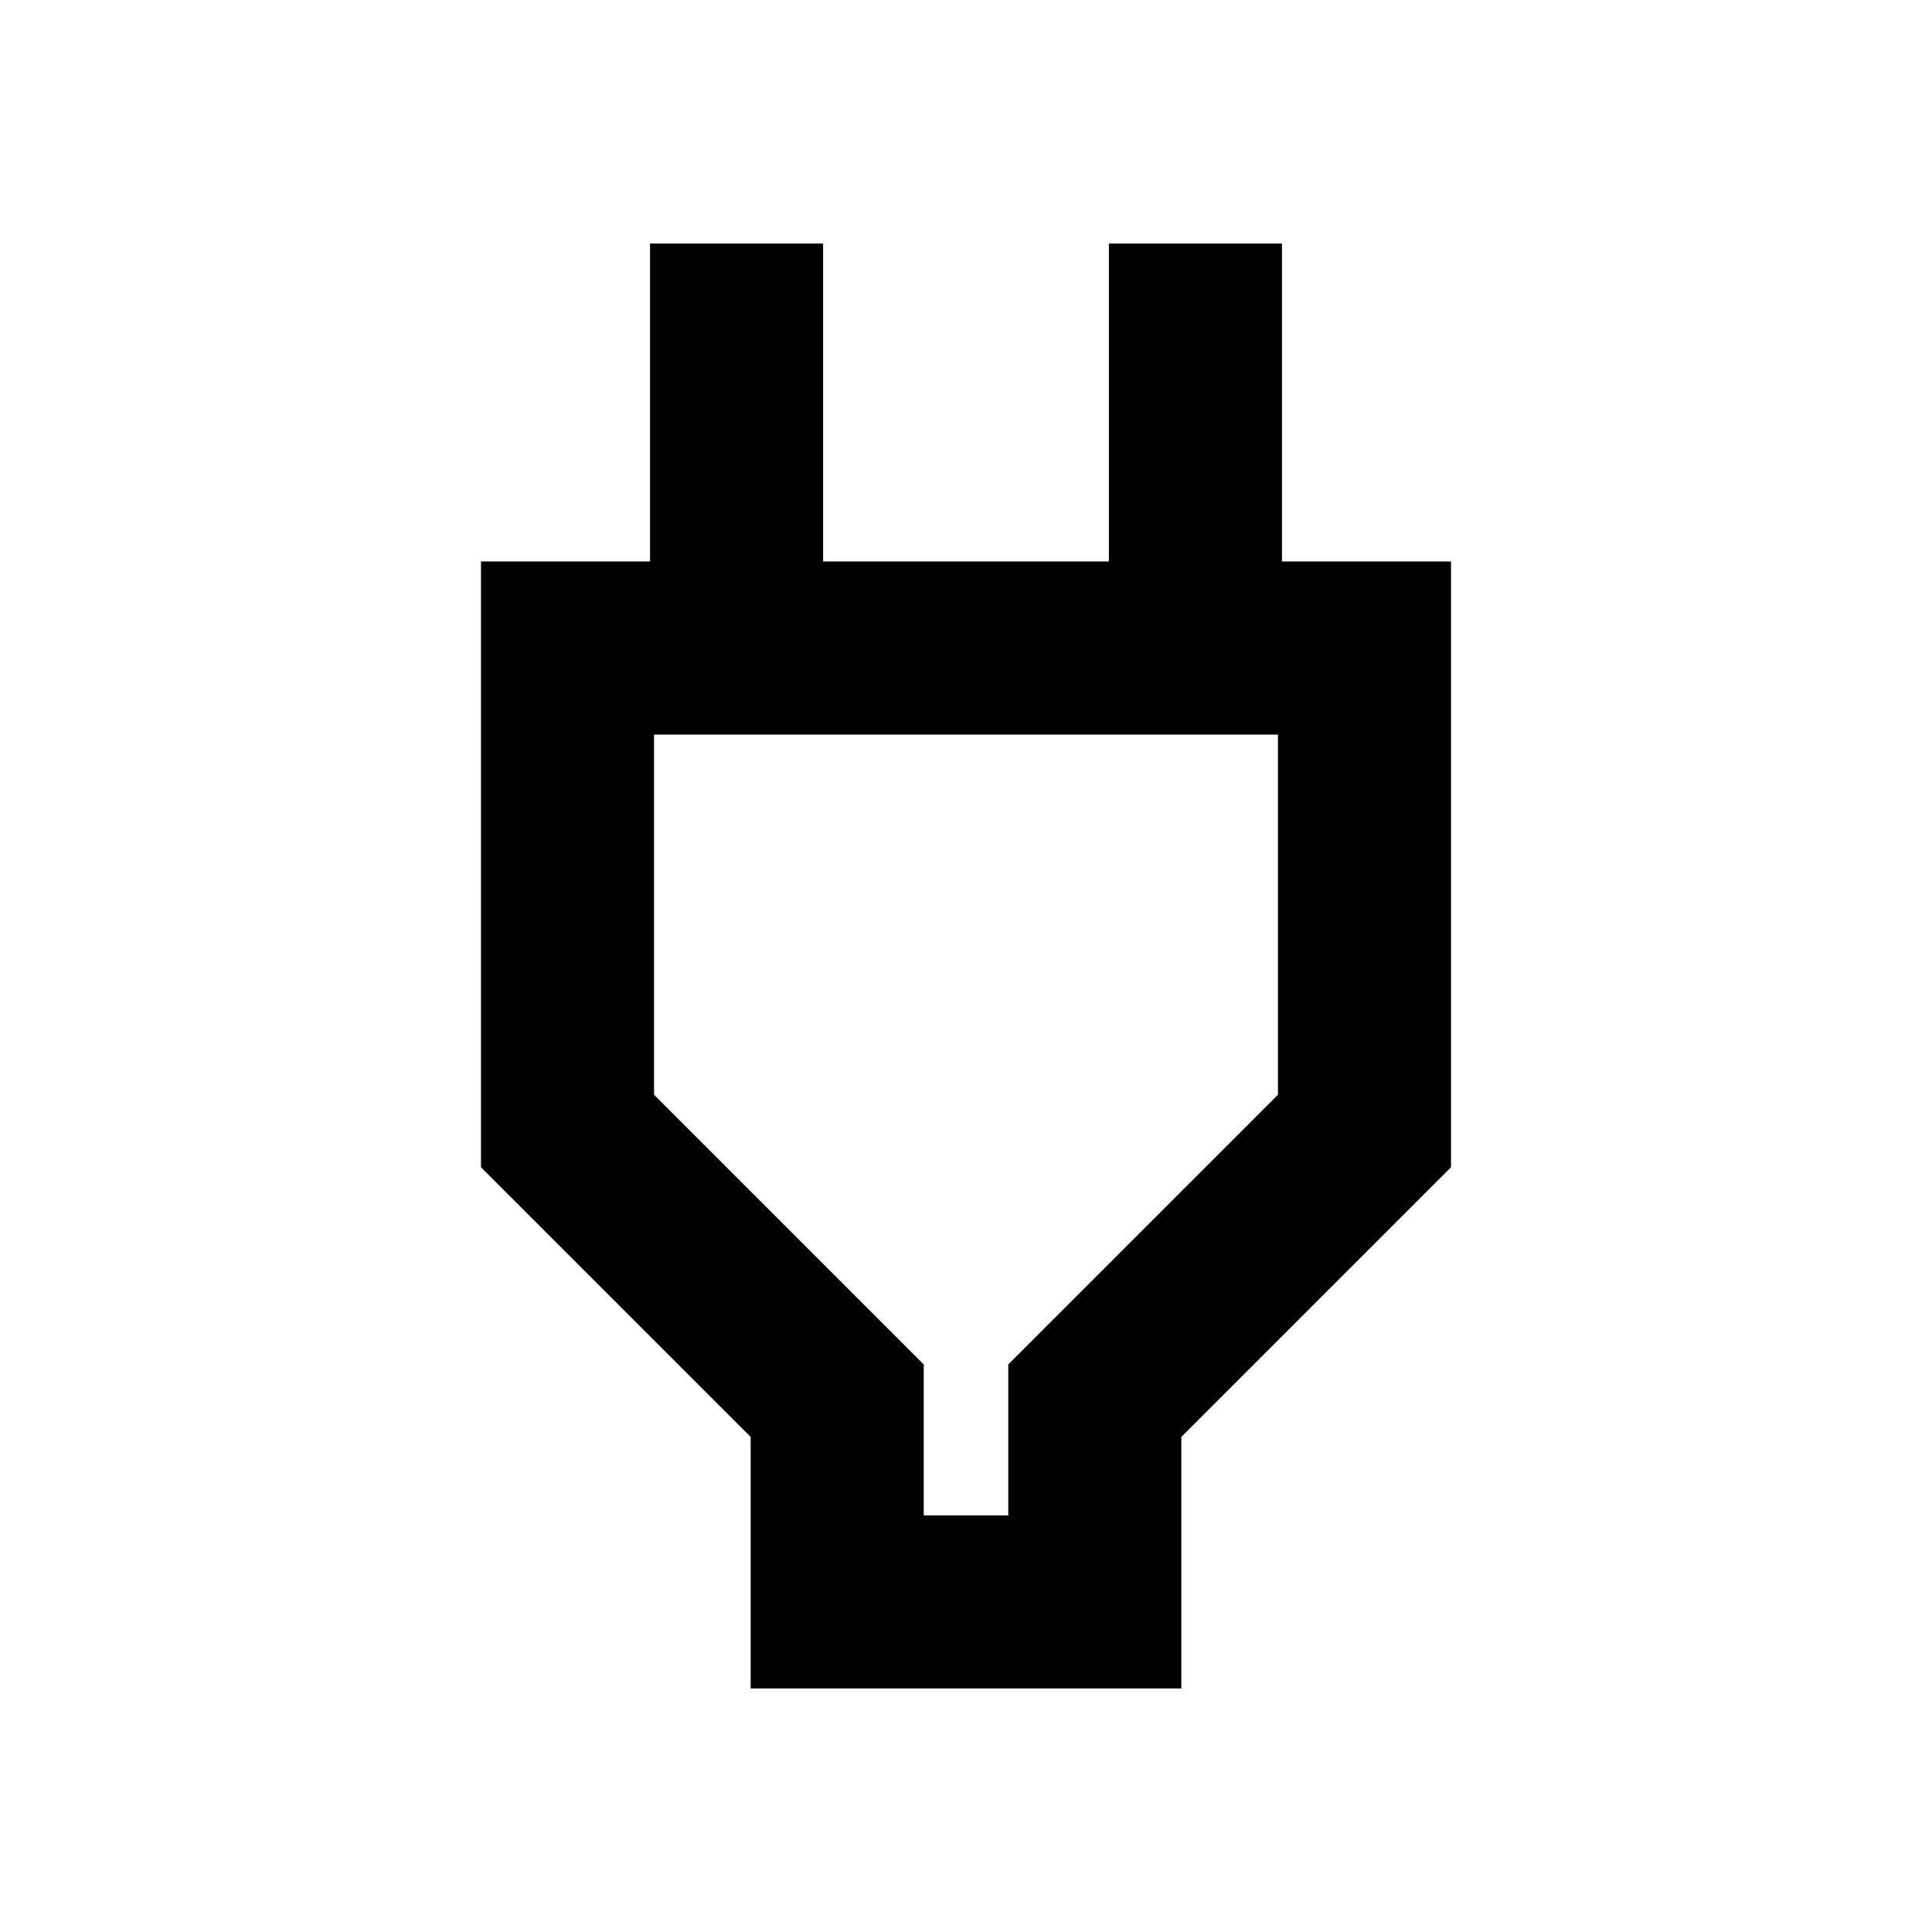 <svg xmlns="http://www.w3.org/2000/svg" height="24" width="24"><path d="M11.475 18.825h1.05V16.95l3.35-3.35V9.125h-7.75V13.6l3.35 3.35Zm-2.15 2.15V17.85l-3.35-3.35V6.975h2.1v-3.95h2.15v3.95h3.55v-3.95h2.15v3.95h2.1V14.5l-3.35 3.35v3.125Zm2.675-7Z"/></svg>